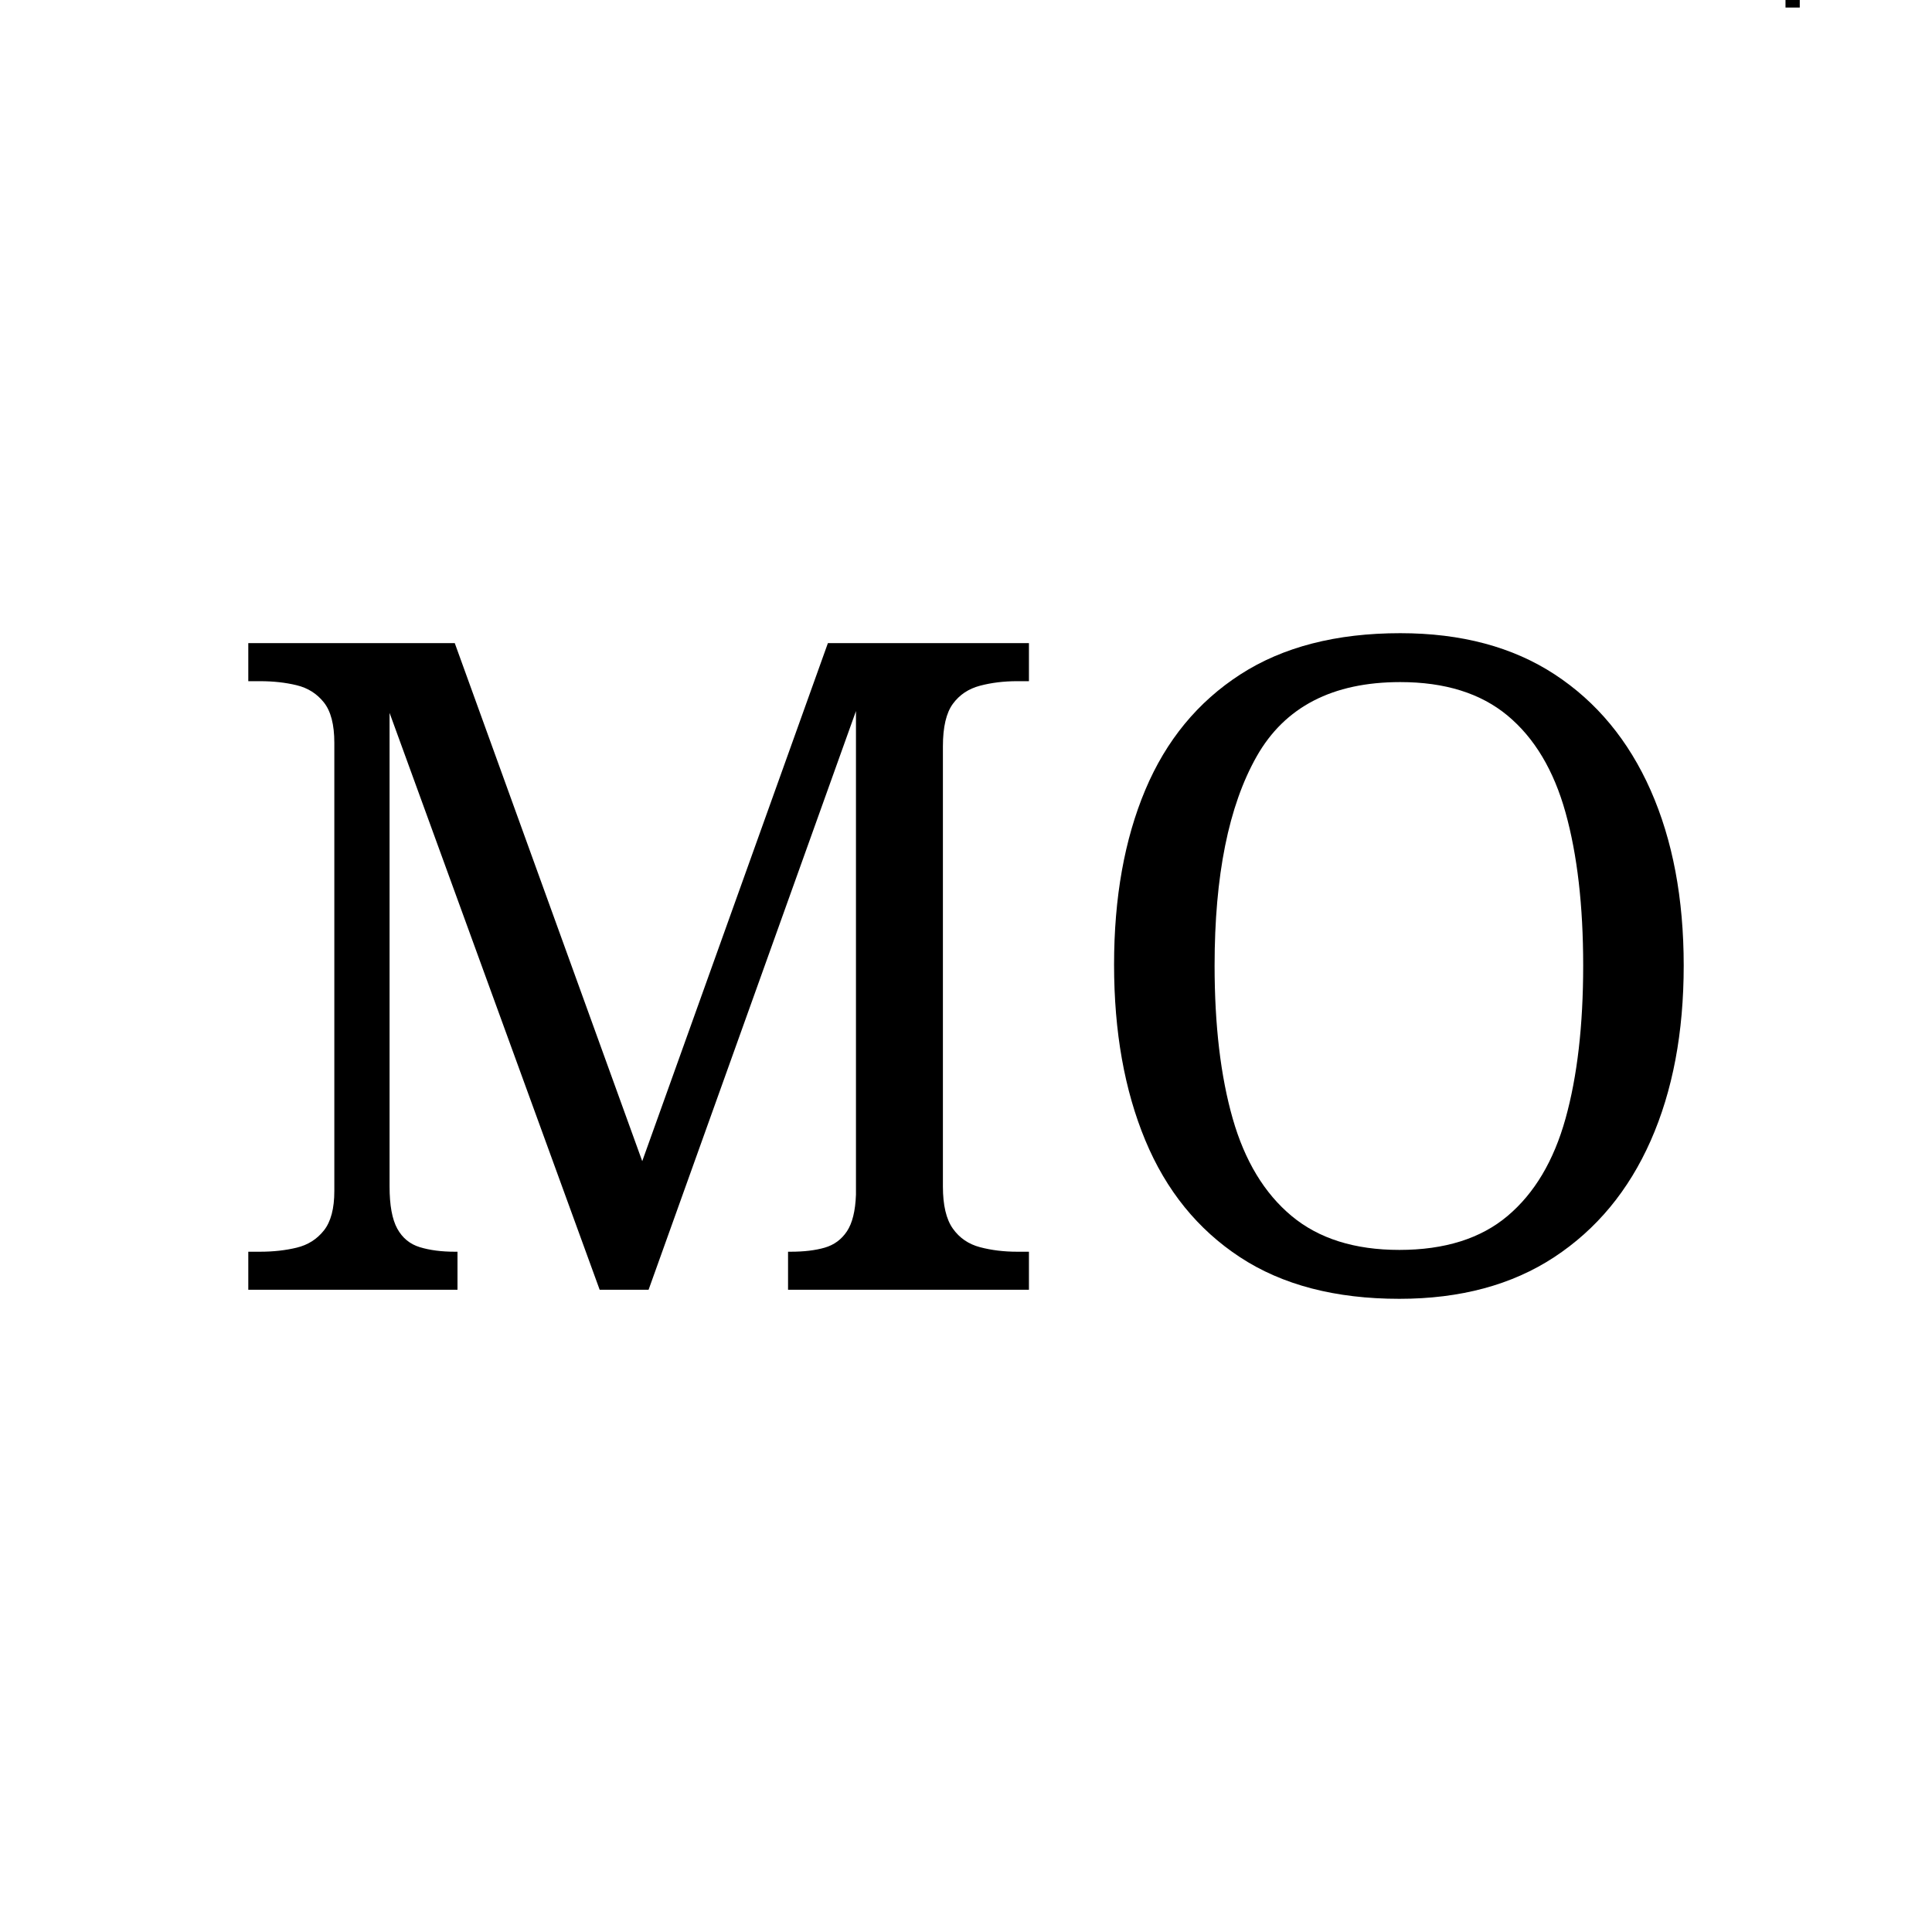 <?xml version="1.0" encoding="utf-8"?>
<svg viewBox="0 0 256 256" xmlns="http://www.w3.org/2000/svg" style="background-color: #fff;">
    <path fill="#000000" d="M 60.62 170.9 L 32.9 170.9 L 32.9 165.86 L 34.46 165.86 C 36.22 165.86 37.84 165.68 39.32 165.32 C 40.8 164.96 42 164.2 42.92 163.04 C 43.84 161.88 44.3 160.14 44.3 157.82 L 44.3 98.42 C 44.3 96.02 43.84 94.24 42.92 93.08 C 42 91.92 40.8 91.16 39.32 90.8 C 37.84 90.44 36.22 90.26 34.46 90.26 L 32.9 90.26 L 32.9 85.22 L 60.26 85.22 L 85.1 153.86 L 109.7 85.22 L 136.34 85.22 L 136.34 90.26 L 134.78 90.26 C 133.02 90.26 131.38 90.46 129.86 90.86 C 128.34 91.26 127.14 92.06 126.26 93.26 C 125.38 94.46 124.94 96.34 124.94 98.9 L 124.94 157.22 C 124.94 159.7 125.38 161.56 126.26 162.8 C 127.14 164.04 128.34 164.86 129.86 165.26 C 131.38 165.66 133.02 165.86 134.78 165.86 L 136.34 165.86 L 136.34 170.9 L 104.42 170.9 L 104.42 165.86 L 104.78 165.86 C 106.54 165.86 108.04 165.68 109.28 165.32 C 110.52 164.96 111.5 164.24 112.22 163.16 C 112.94 162.08 113.34 160.46 113.42 158.3 L 113.42 94.22 L 85.94 170.9 L 79.46 170.9 L 51.62 94.46 L 51.62 157.22 C 51.62 159.7 51.96 161.56 52.64 162.8 C 53.32 164.04 54.32 164.86 55.64 165.26 C 56.96 165.66 58.5 165.86 60.26 165.86 L 60.62 165.86 L 60.62 170.9 Z" stroke="none" fill-rule="nonzero" transform="matrix(1, 0, 0, 1, 0, -3.552713678800501e-15)"/>
    <path fill="#000000" d="M 185.42 172.1 C 176.94 172.1 169.9 170.26 164.3 166.58 C 158.7 162.9 154.52 157.74 151.76 151.1 C 149 144.46 147.62 136.7 147.62 127.82 C 147.62 118.94 149 111.22 151.76 104.66 C 154.52 98.1 158.72 93 164.36 89.36 C 170 85.72 177.06 83.9 185.54 83.9 C 193.62 83.9 200.44 85.72 206 89.36 C 211.56 93 215.8 98.12 218.72 104.72 C 221.64 111.32 223.1 119.06 223.1 127.94 C 223.1 136.82 221.64 144.56 218.72 151.16 C 215.8 157.76 211.54 162.9 205.94 166.58 C 200.34 170.26 193.5 172.1 185.42 172.1 Z M 185.42 165.62 C 191.42 165.62 196.2 164.12 199.76 161.12 C 203.32 158.12 205.88 153.82 207.44 148.22 C 209 142.62 209.78 135.86 209.78 127.94 C 209.78 120.02 209 113.26 207.44 107.66 C 205.88 102.06 203.32 97.78 199.76 94.82 C 196.2 91.86 191.46 90.38 185.54 90.38 C 176.58 90.38 170.24 93.66 166.52 100.22 C 162.8 106.78 160.94 116.02 160.94 127.94 C 160.94 135.86 161.74 142.62 163.34 148.22 C 164.94 153.82 167.54 158.12 171.14 161.12 C 174.74 164.12 179.5 165.62 185.42 165.62 Z" stroke="none" fill-rule="nonzero" transform="matrix(1, 0, 0, 1, 0, -3.552713678800501e-15)"/>
    <path fill="none" d="M 0 0 L 1.89 0" stroke="#000" transform="matrix(1, 0, 0, 1, 236.588, 0.5)"/>
</svg>
